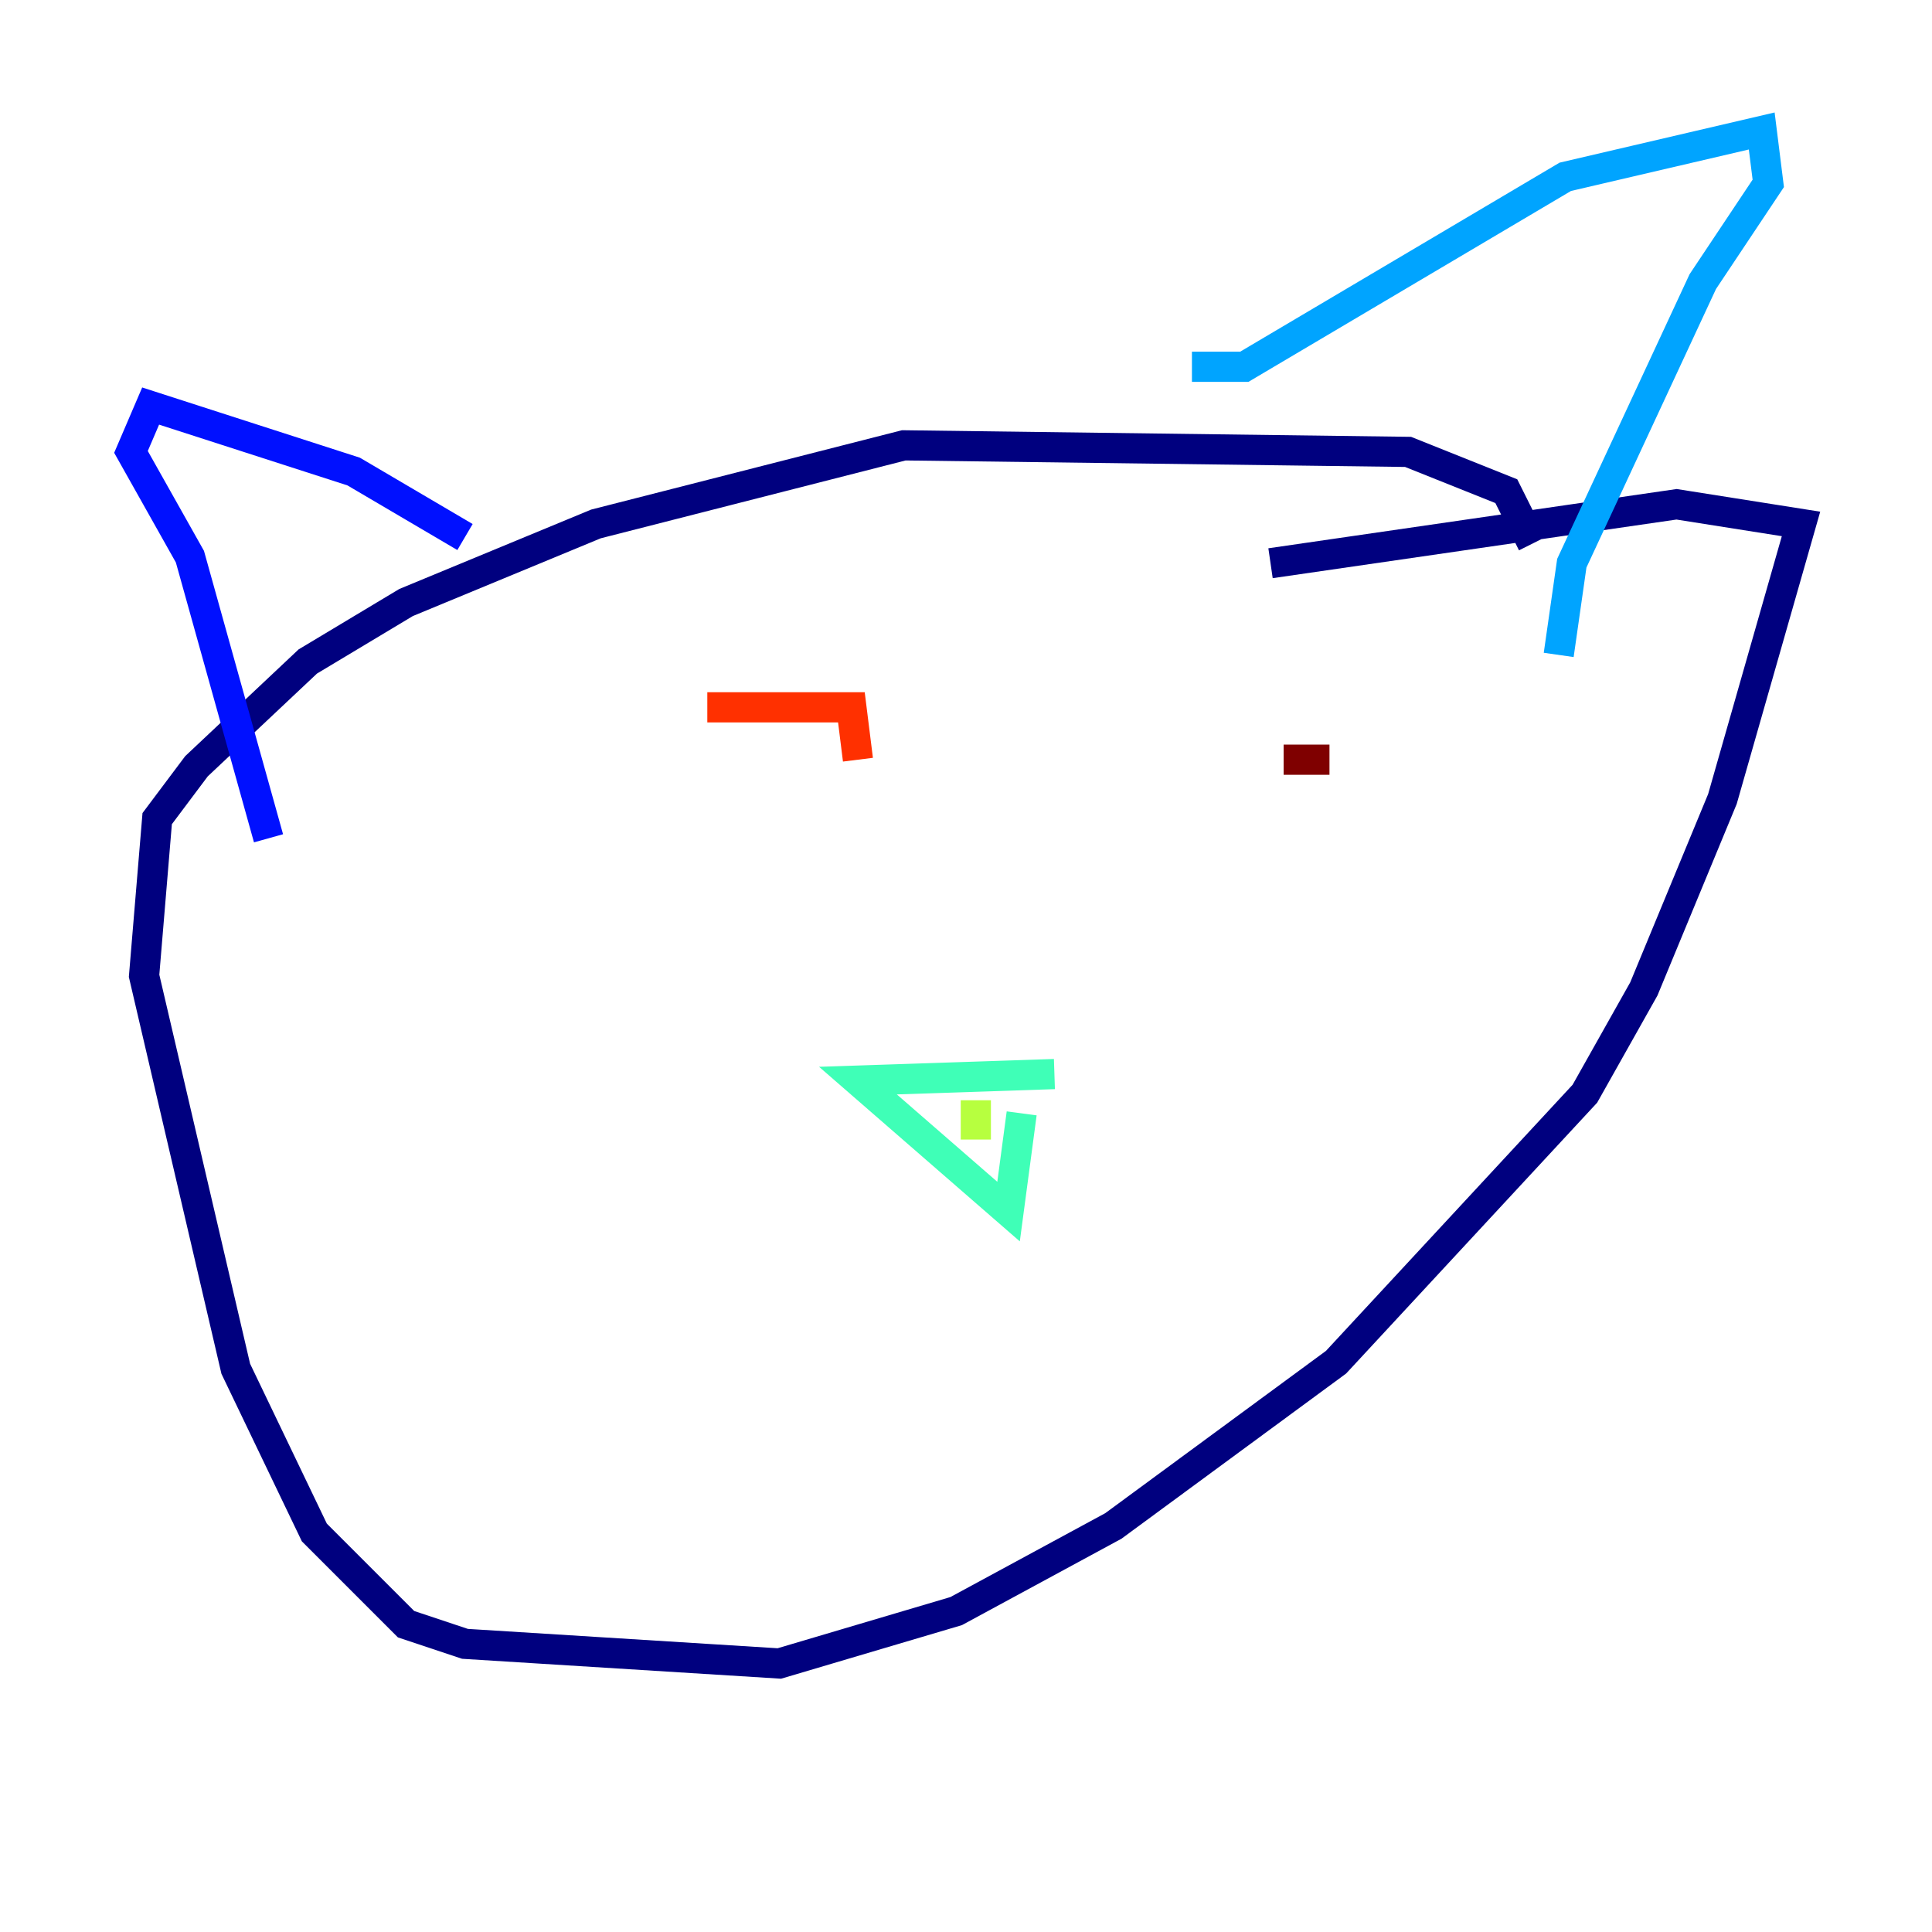 <?xml version="1.0" encoding="utf-8" ?>
<svg baseProfile="tiny" height="128" version="1.2" viewBox="0,0,128,128" width="128" xmlns="http://www.w3.org/2000/svg" xmlns:ev="http://www.w3.org/2001/xml-events" xmlns:xlink="http://www.w3.org/1999/xlink"><defs /><polyline fill="none" points="101.532,36.014 99.797,32.542 93.288,29.939 59.878,29.505 39.485,34.712 26.902,39.919 20.393,43.824 13.017,50.766 10.414,54.237 9.546,64.651 15.62,90.685 20.827,101.532 26.902,107.607 30.807,108.909 51.634,110.21 63.349,106.739 73.763,101.098 88.515,90.251 105.003,72.461 108.909,65.519 114.115,52.936 119.322,34.712 111.078,33.41 84.176,37.315" stroke="#00007f" stroke-width="2" /><polyline fill="none" points="30.807,35.58 23.43,31.241 9.98,26.902 8.678,29.939 12.583,36.881 17.79,55.539" stroke="#0010ff" stroke-width="2" /><polyline fill="none" points="78.969,24.298 82.441,24.298 103.702,11.715 116.719,8.678 117.153,12.149 112.814,18.658 104.136,37.315 103.268,43.39" stroke="#00a4ff" stroke-width="2" /><polyline fill="none" points="69.858,71.159 56.841,71.593 66.82,80.271 67.688,73.763" stroke="#3fffb7" stroke-width="2" /><polyline fill="none" points="64.651,72.895 64.651,75.498" stroke="#b7ff3f" stroke-width="2" /><polyline fill="none" points="41.22,46.427 41.22,46.427" stroke="#ffb900" stroke-width="2" /><polyline fill="none" points="46.861,46.861 56.407,46.861 56.841,50.332" stroke="#ff3000" stroke-width="2" /><polyline fill="none" points="88.081,50.332 85.044,50.332" stroke="#7f0000" stroke-width="2" /></svg>